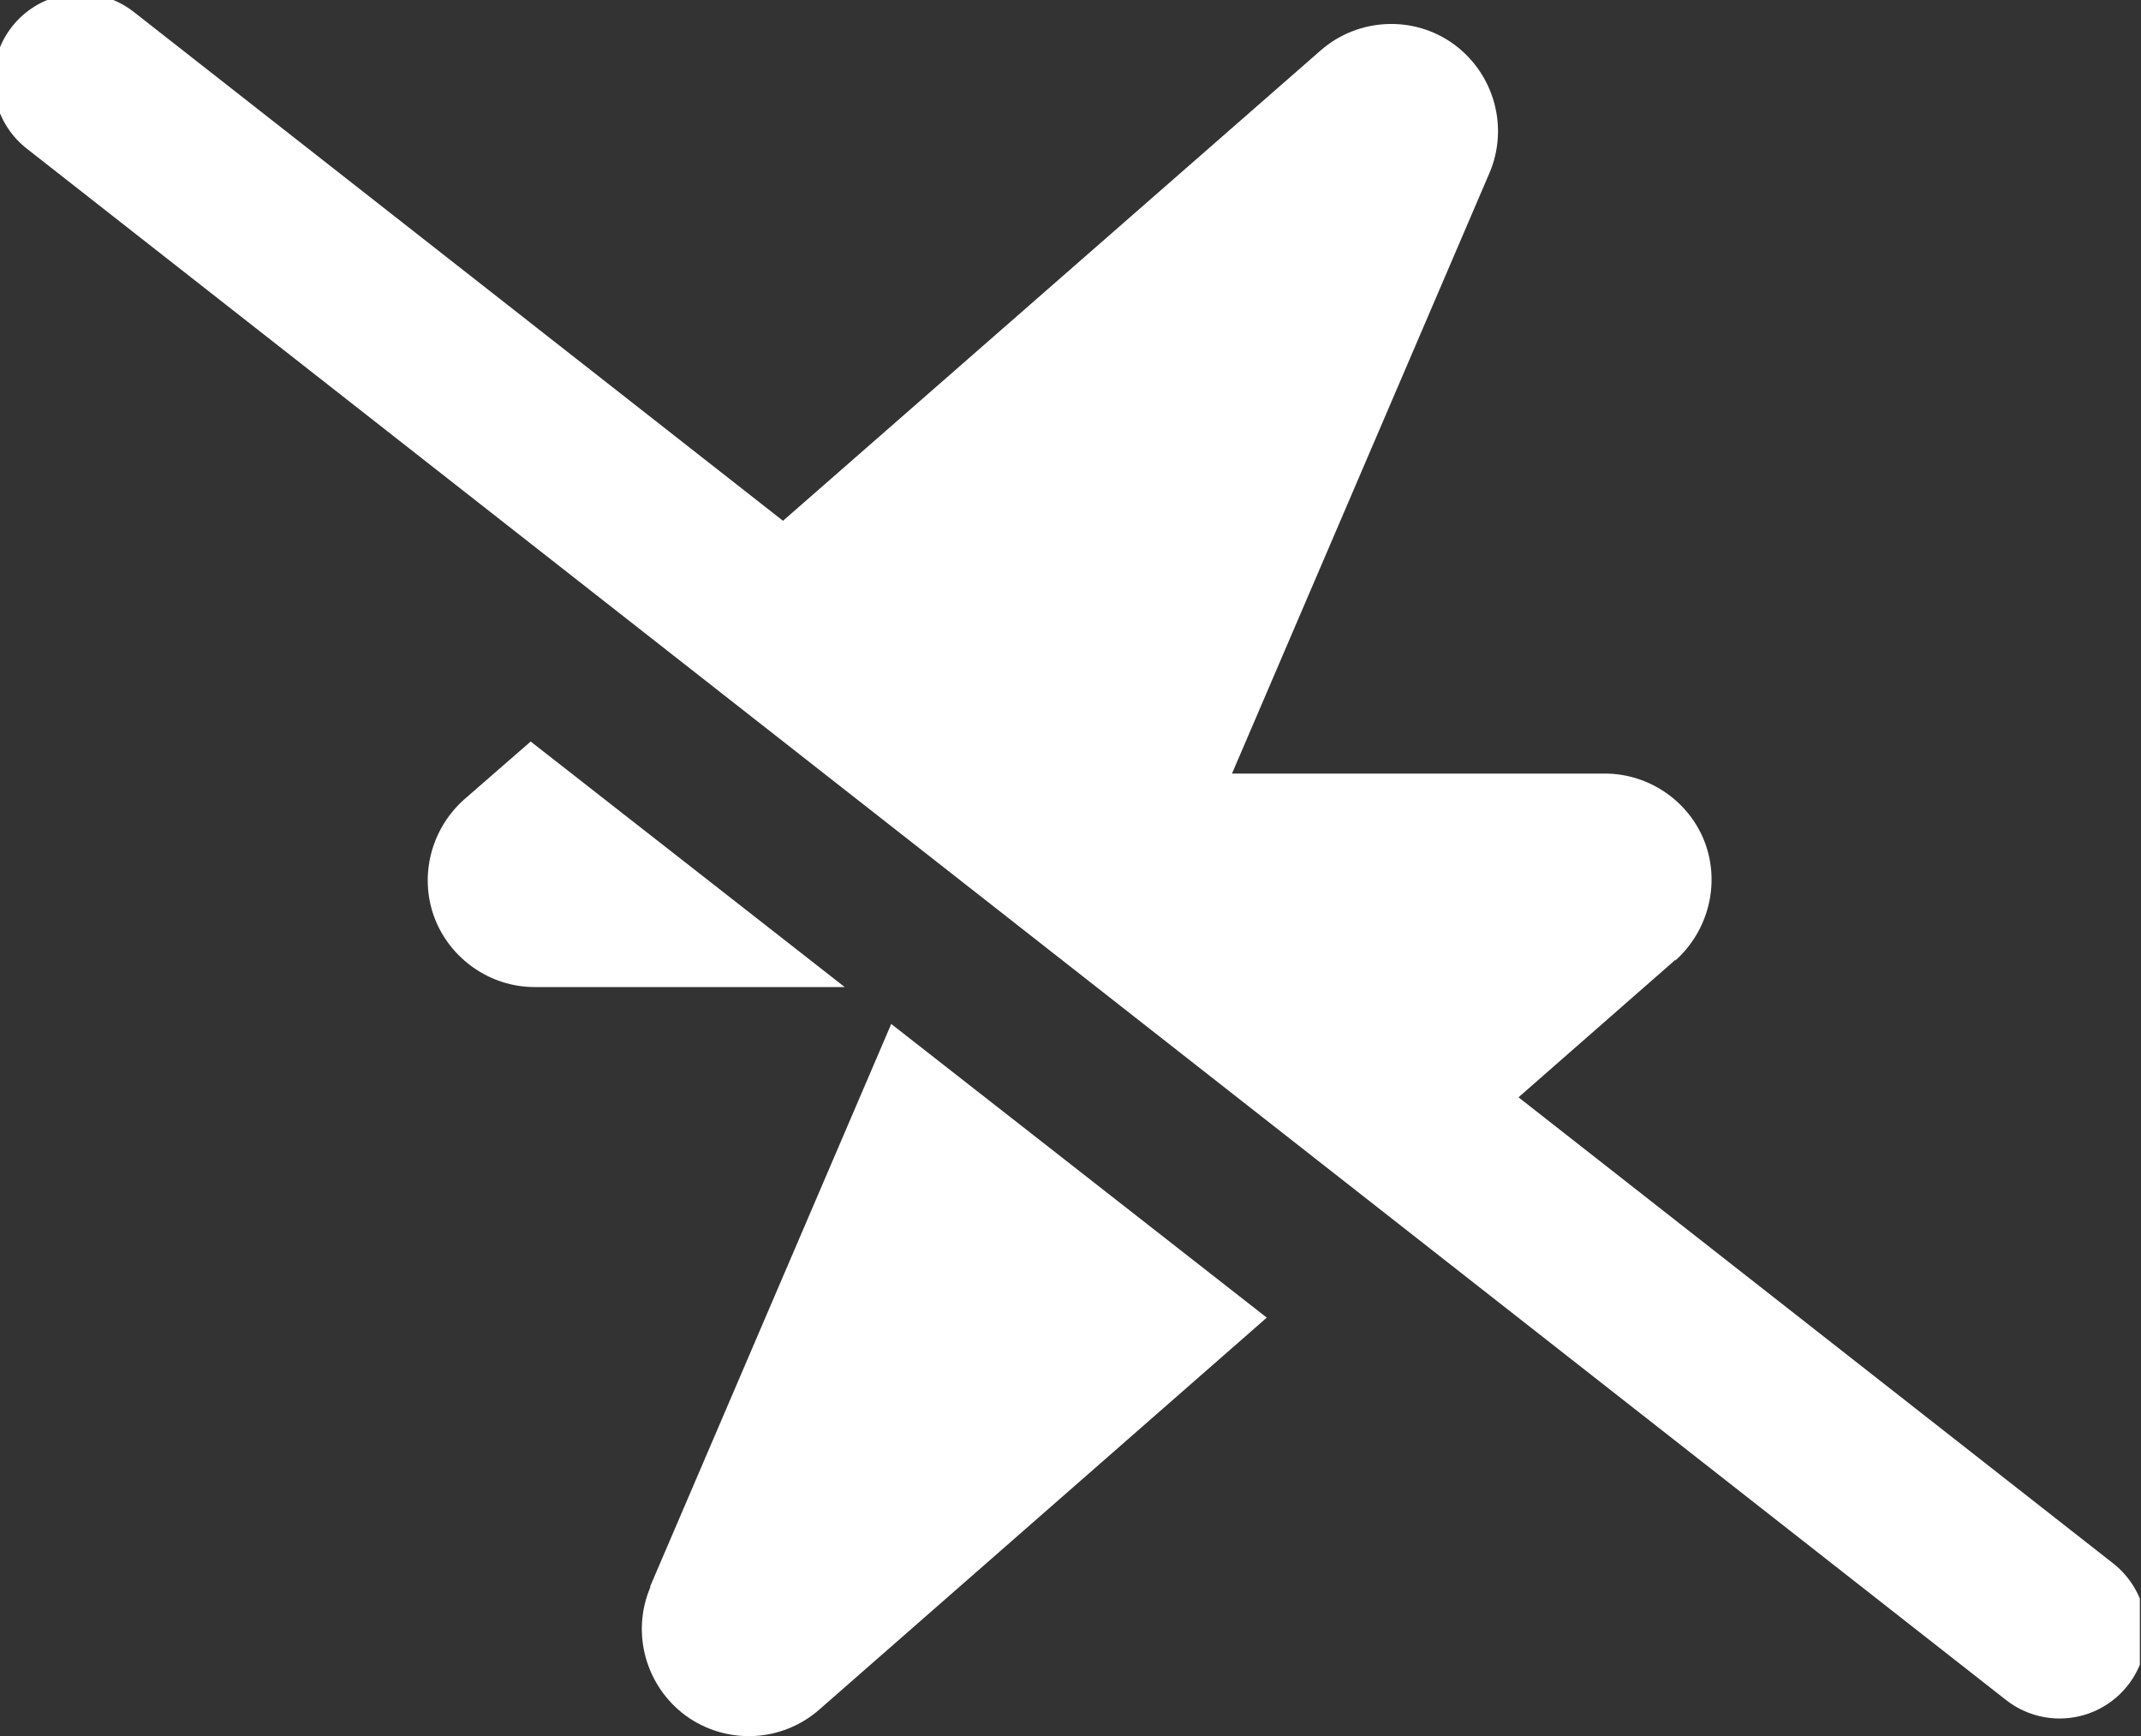 <svg width="37" height="30" viewBox="0 0 37 30" fill="none" xmlns="http://www.w3.org/2000/svg">
<rect x="0" y="0" width="37" height="30" fill="#333333" stroke="none"/>
<g clip-path="url(#clip0_64_83)">
<path d="M8.025 13.812C7.451 14.32 7.239 15.134 7.507 15.855C7.775 16.567 8.468 17.057 9.236 17.057H14.598L9.171 12.814L8.015 13.821L8.025 13.812Z" fill="white"/>
<path d="M11.242 27.421C10.9 28.216 11.159 29.14 11.852 29.649C12.555 30.157 13.507 30.111 14.154 29.547L21.892 22.77L15.402 17.695L11.233 27.421H11.242Z" fill="white"/>
<path d="M28.946 16.604C29.519 16.096 29.732 15.282 29.464 14.561C29.196 13.849 28.502 13.368 27.735 13.368H21.291L25.738 2.995C26.08 2.2 25.821 1.276 25.128 0.767C24.434 0.259 23.473 0.305 22.826 0.869L11.381 10.881L24.102 20.838L28.955 16.585L28.946 16.604Z" fill="white"/>
<path d="M1.387 1.387L35.593 28.197" stroke="white" stroke-width="3" stroke-miterlimit="10" stroke-linecap="round"/>
</g>
<defs>
<clipPath id="clip0_64_83">
<rect width="36.98" height="30" fill="white"/>
</clipPath>
</defs>
</svg>
